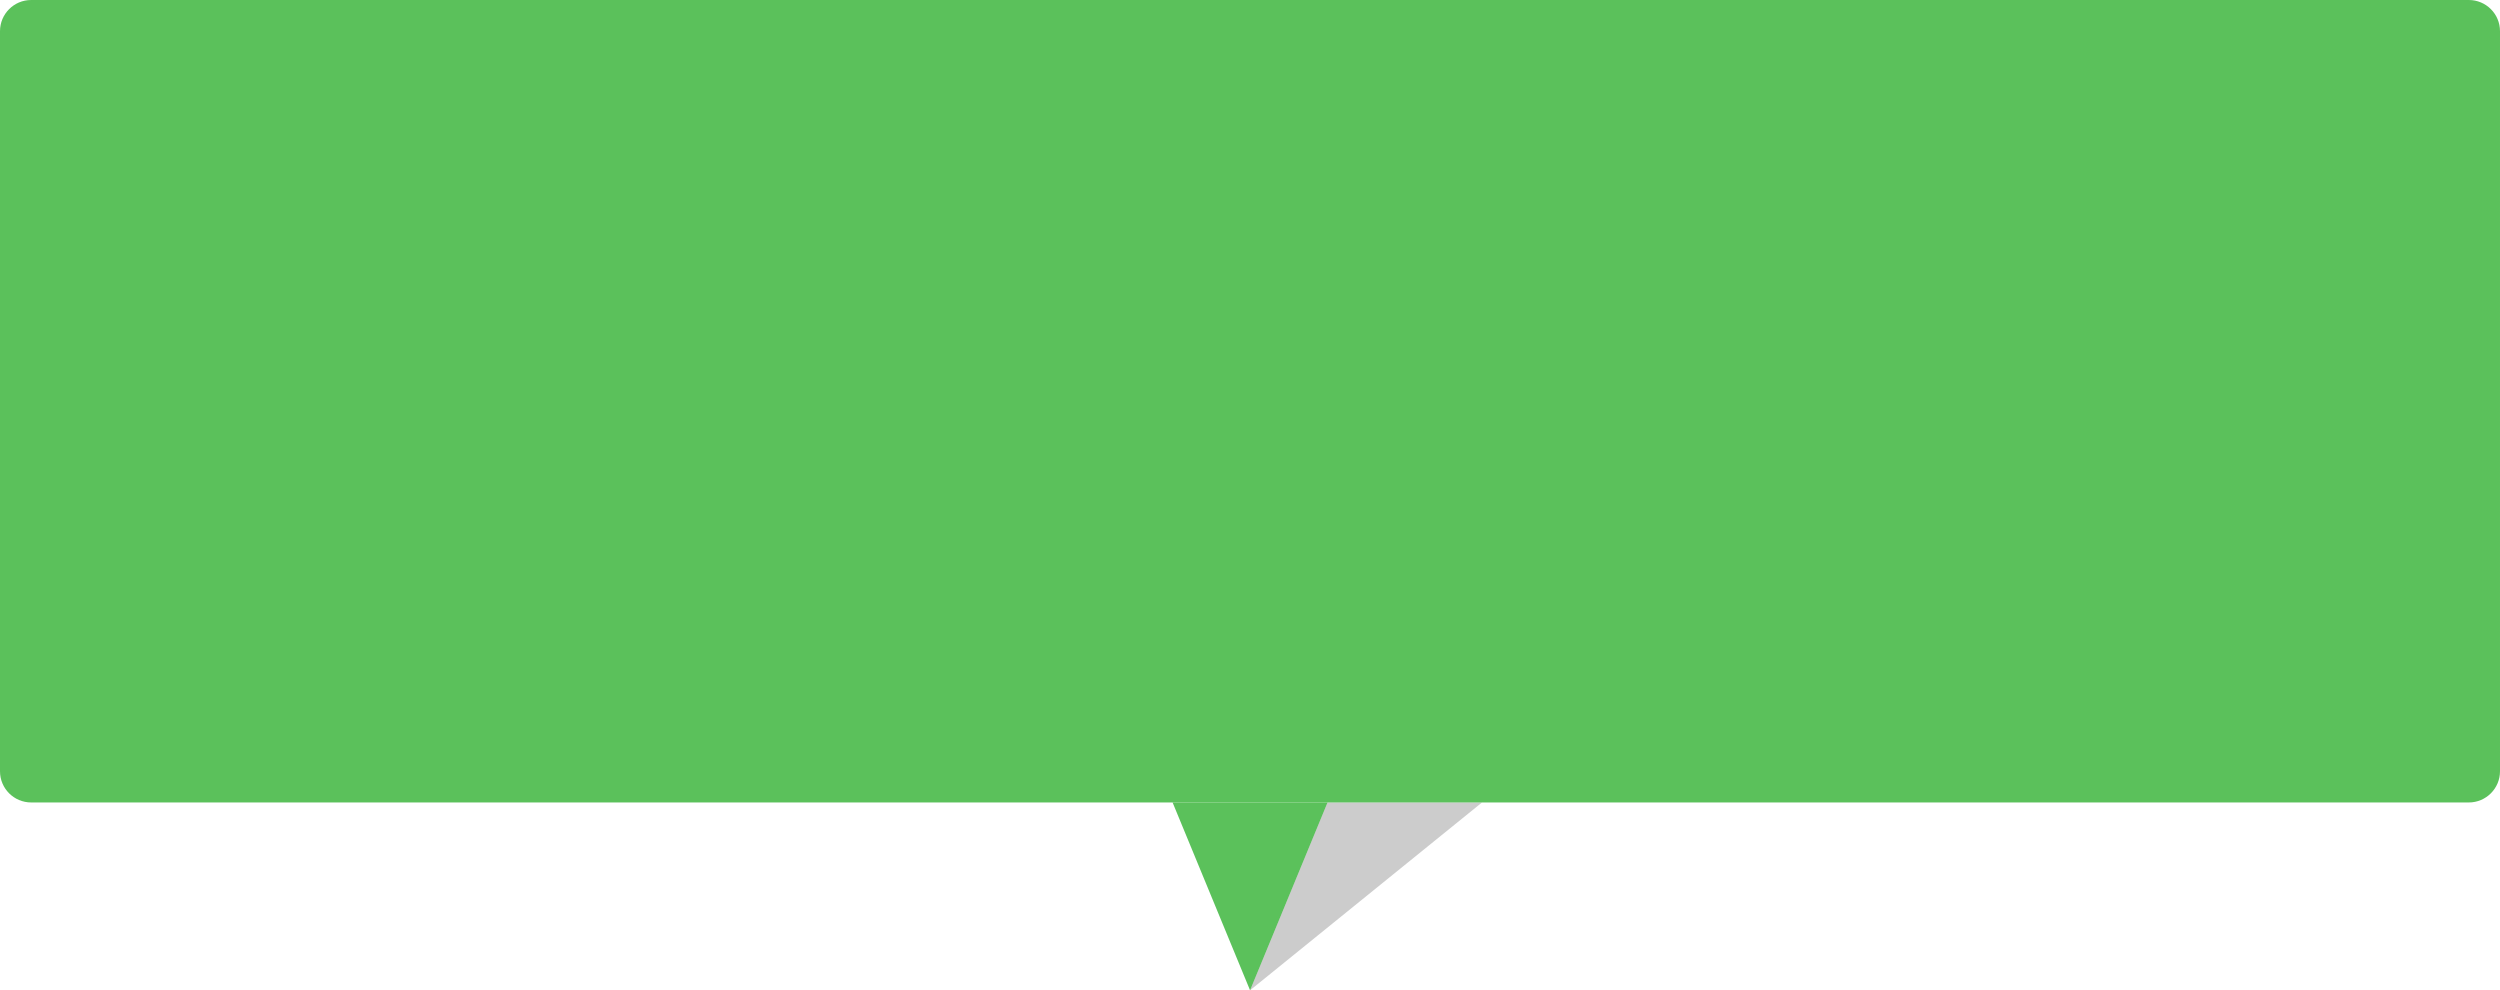 <!-- Generator: Adobe Illustrator 18.1.1, SVG Export Plug-In  -->
<svg version="1.1"
   xmlns="http://www.w3.org/2000/svg" xmlns:xlink="http://www.w3.org/1999/xlink" xmlns:a="http://ns.adobe.com/AdobeSVGViewerExtensions/3.0/"
   x="0px" y="0px" width="160.251px" height="63.478px" viewBox="0 0 160.251 63.478" enable-background="new 0 0 160.251 63.478"
   xml:space="preserve">
<defs>
</defs>
<polygon opacity="0.9" fill="#4ABA4A" points="85.096,51.438 80.129,63.478 75.163,51.438 "/>
<polygon opacity="0.2" points="80.129,63.478 94.997,51.438 85.096,51.438 "/>
<path opacity="0.9" fill="#4ABA4A" d="M158.251,51.438H2c-1.105,0-2-0.895-2-2L0,2c0-1.105,0.895-2,2-2l156.251,0
  c1.105,0,2,0.895,2,2v47.438C160.251,50.542,159.355,51.438,158.251,51.438z"/>
</svg>
